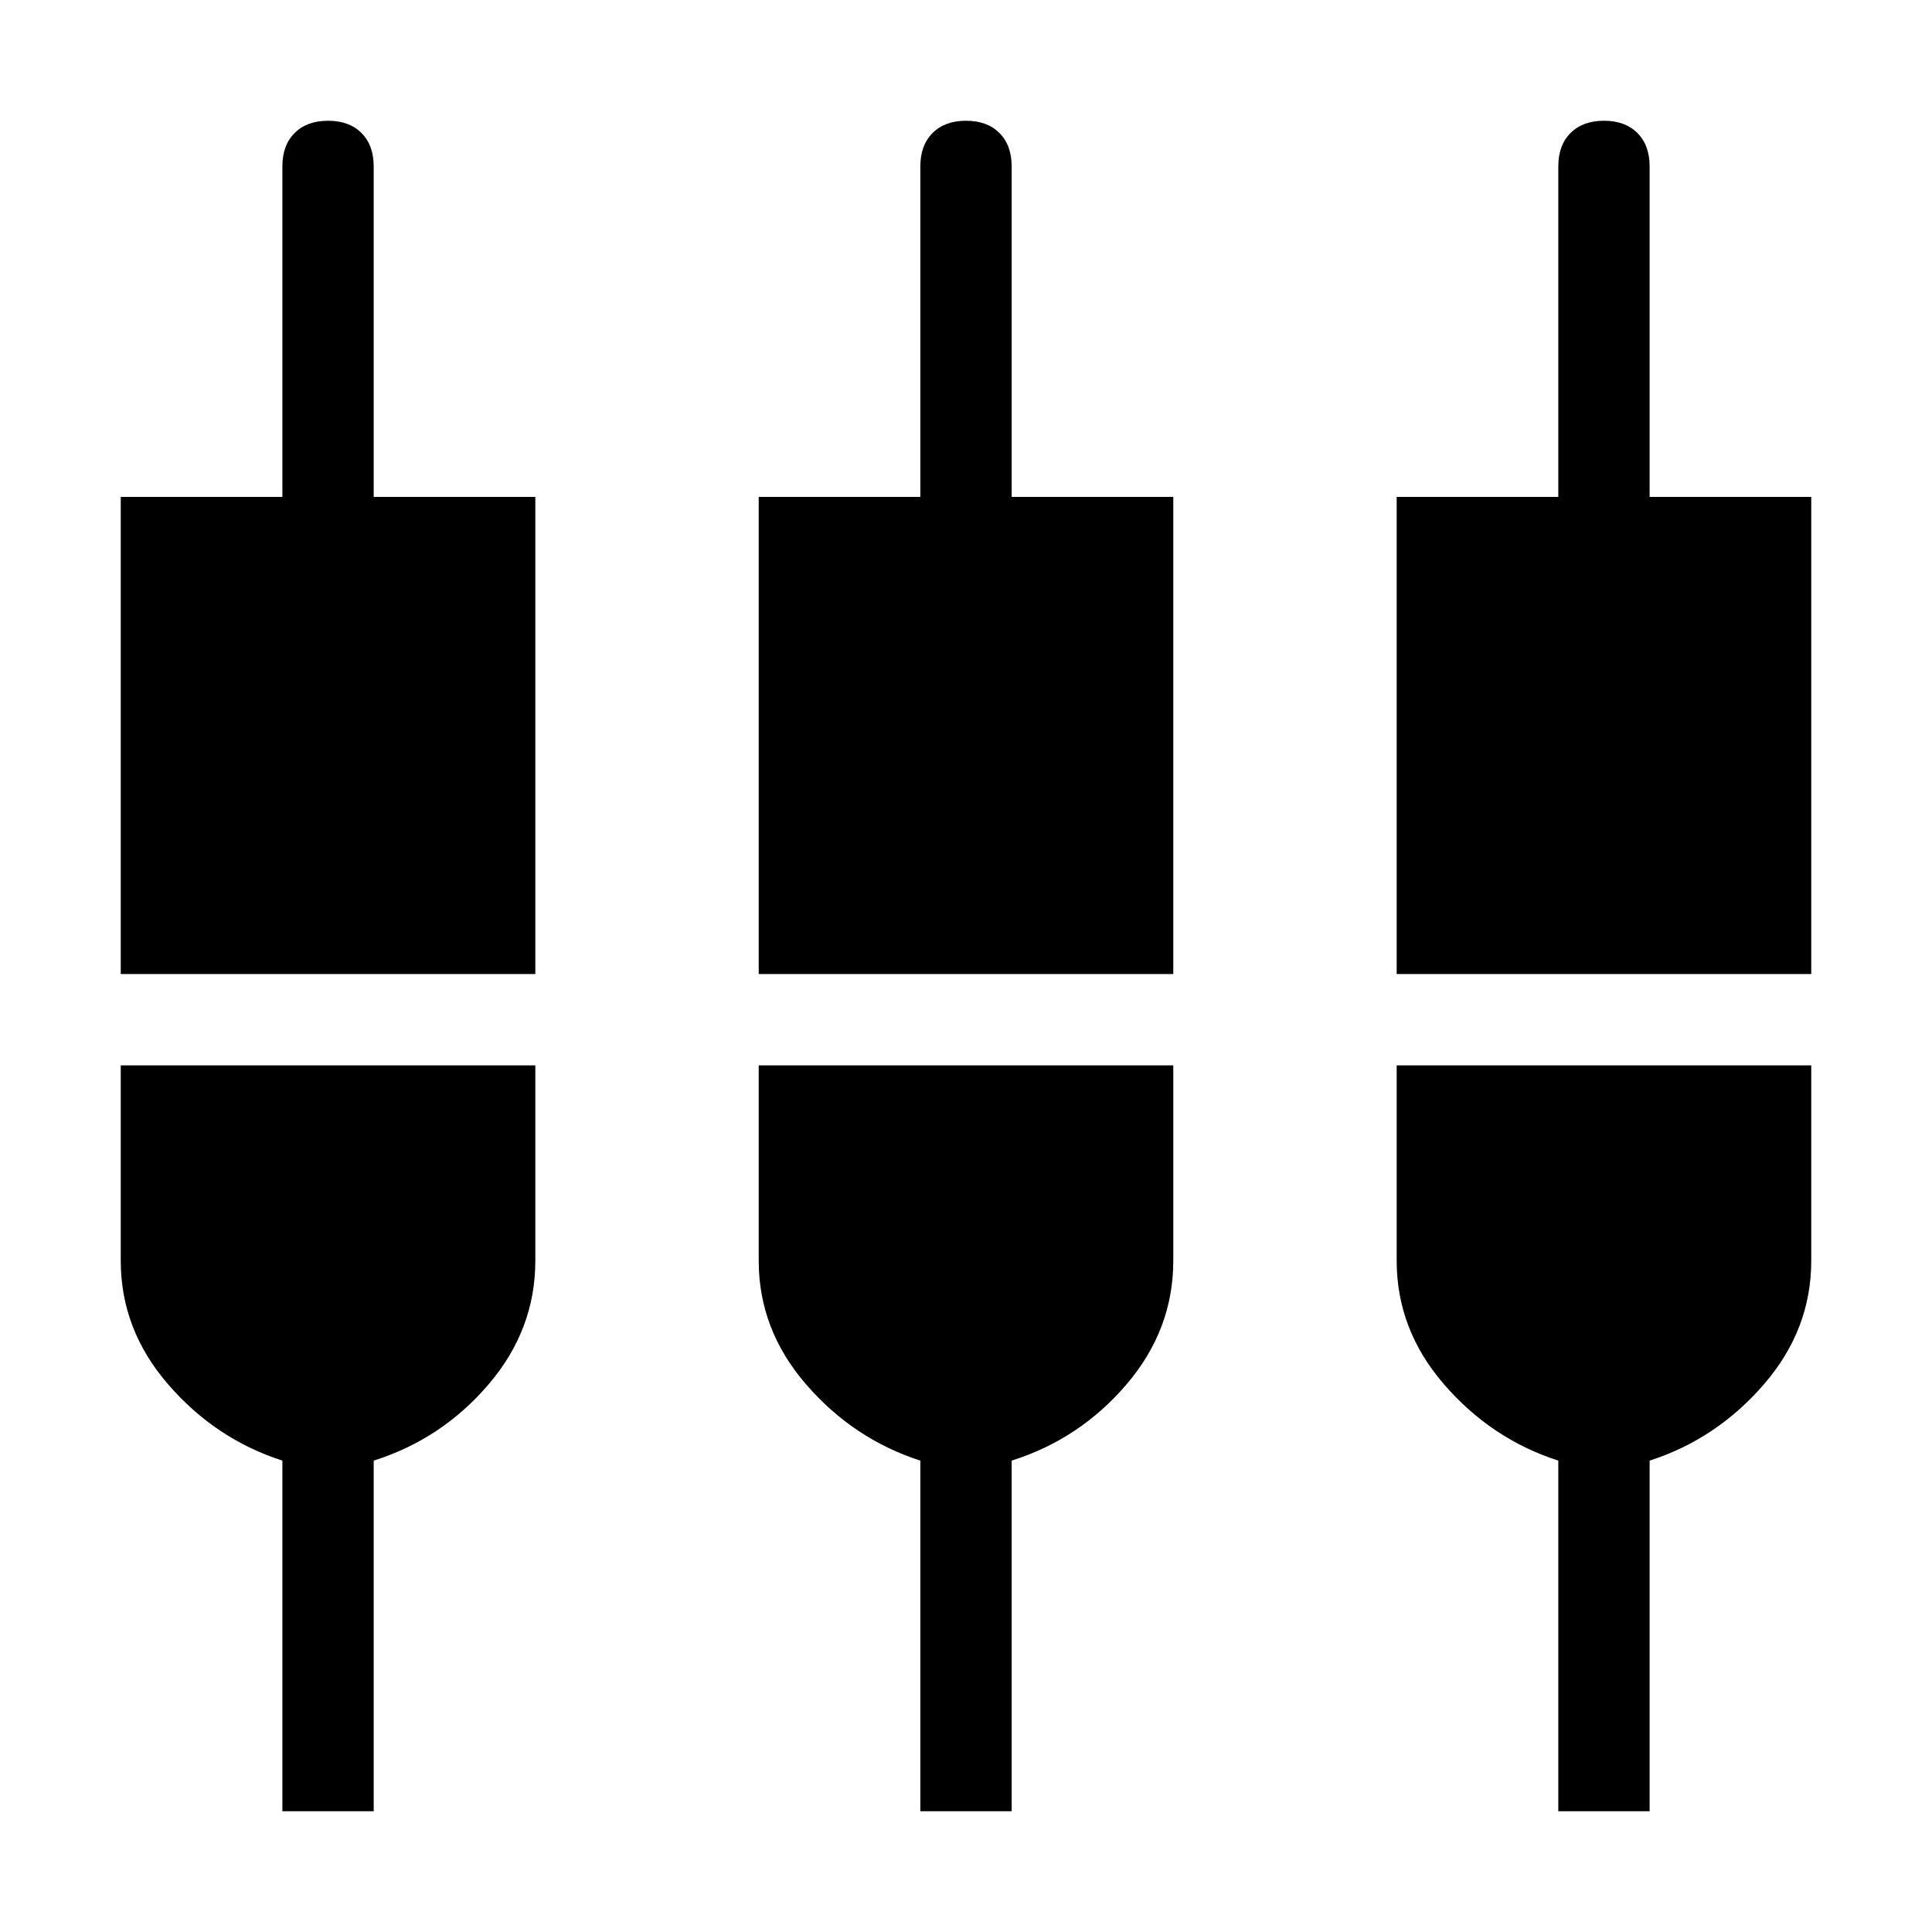 <svg xmlns="http://www.w3.org/2000/svg" height="48" viewBox="0 -960 960 960" width="48"><path d="M140.31-60v-174.23q-33.23-10.69-56.77-37.89Q60-299.31 60-333.54v-97.08h206v97.08q0 34.23-23.23 61.42-23.23 27.2-57.08 37.89V-60h-45.38Zm317 0v-174.23q-33.23-10.69-56.77-37.89Q377-299.31 377-333.54v-97.08h206v97.08q0 34.23-23.23 61.42-23.23 27.2-57.08 37.89V-60h-45.38Zm317 0v-174.23q-33.23-10.69-56.77-37.89Q694-299.31 694-333.54v-97.08h206v97.08q0 34.23-23.54 61.42-23.54 27.2-56.77 37.89V-60h-45.38ZM60-476v-237.08h80.31v-164.23q0-10.52 6.09-16.6 6.09-6.09 16.61-6.09 10.53 0 16.61 6.09 6.07 6.08 6.07 16.6v164.23H266V-476H60Zm317 0v-237.08h80.31v-164.23q0-10.52 6.09-16.6 6.09-6.09 16.61-6.09 10.53 0 16.6 6.09 6.08 6.08 6.08 16.6v164.23H583V-476H377Zm317 0v-237.08h80.31v-164.23q0-10.52 6.09-16.6 6.09-6.09 16.61-6.09 10.53 0 16.6 6.09 6.08 6.08 6.08 16.6v164.23H900V-476H694Z"/></svg>